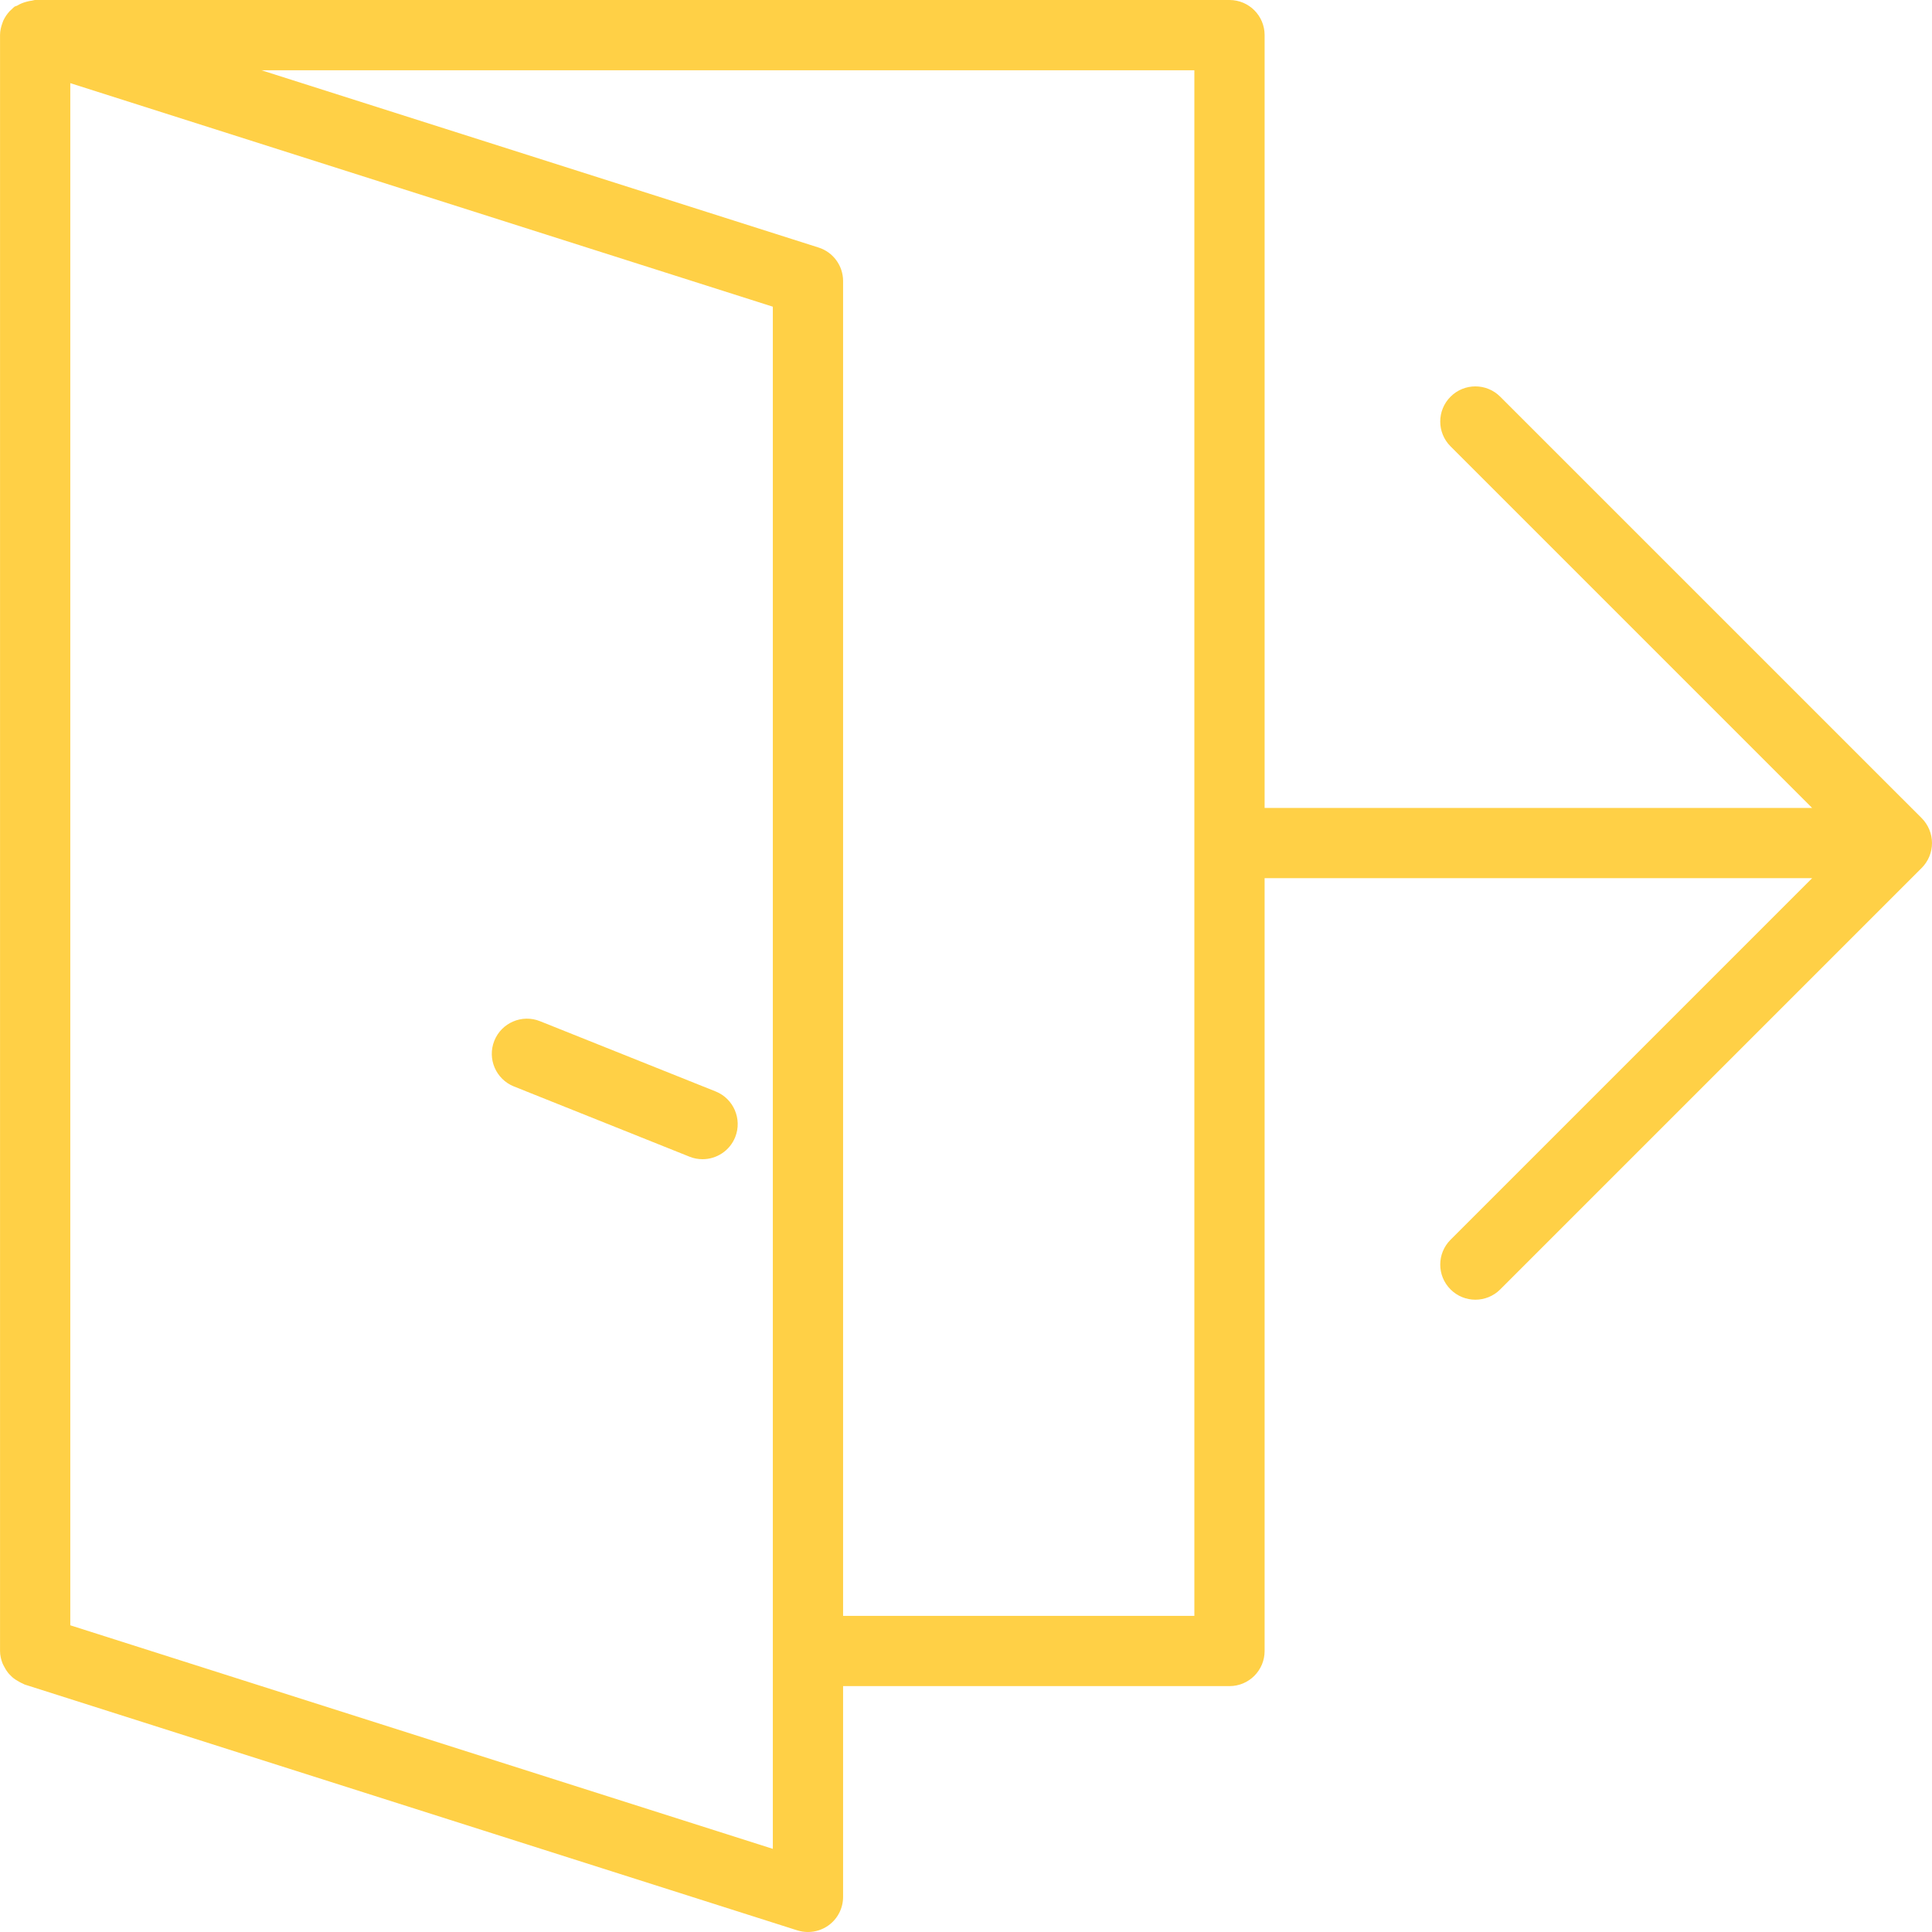 <?xml version="1.0" encoding="iso-8859-1"?>
<!-- Generator: Adobe Illustrator 19.0.0, SVG Export Plug-In . SVG Version: 6.00 Build 0)  -->
<svg version="1.1" id="Capa_1" fill="#ffd046" xmlns="http://www.w3.org/2000/svg" xmlns:xlink="http://www.w3.org/1999/xlink" x="0px" y="0px"
	 viewBox="0 0 55 55" style="enable-background:new 0 0 55 55;" xml:space="preserve">
<g>
	<path d="M54.924,24.382c0.101-0.244,0.101-0.519,0-0.764c-0.051-0.123-0.125-0.234-0.217-0.327L42.708,11.293
		c-0.391-0.391-1.023-0.391-1.414,0s-0.391,1.023,0,1.414L51.587,23H36.001V1c0-0.553-0.447-1-1-1h-34
		c-0.032,0-0.06,0.015-0.091,0.018C0.854,0.023,0.805,0.036,0.752,0.05C0.658,0.075,0.574,0.109,0.493,0.158
		C0.467,0.174,0.435,0.174,0.411,0.192C0.38,0.215,0.356,0.244,0.328,0.269c-0.017,0.016-0.035,0.03-0.051,0.047
		C0.201,0.398,0.139,0.489,0.093,0.589c-0.009,0.02-0.014,0.04-0.022,0.06C0.029,0.761,0.001,0.878,0.001,1v46
		c0,0.125,0.029,0.243,0.072,0.355c0.014,0.037,0.035,0.068,0.053,0.103c0.037,0.071,0.079,0.136,0.132,0.196
		c0.029,0.032,0.058,0.061,0.09,0.09c0.058,0.051,0.123,0.093,0.193,0.13c0.037,0.02,0.071,0.041,0.111,0.056
		c0.017,0.006,0.03,0.018,0.047,0.024l22,7C22.797,54.984,22.899,55,23.001,55c0.21,0,0.417-0.066,0.59-0.192
		c0.258-0.188,0.41-0.488,0.41-0.808v-6h11c0.553,0,1-0.447,1-1V25h15.586L41.294,35.293c-0.391,0.391-0.391,1.023,0,1.414
		C41.489,36.902,41.745,37,42.001,37s0.512-0.098,0.707-0.293l11.999-11.999C54.799,24.616,54.873,24.505,54.924,24.382z
		 M22.001,52.633l-20-6.364V2.367l20,6.364V52.633z M34.001,46h-10V8c0-0.436-0.282-0.821-0.697-0.953L7.442,2h26.559V46z"/>
	<path d="M20.372,31.071l-5-2c-0.509-0.205-1.095,0.043-1.3,0.558c-0.205,0.513,0.045,1.095,0.558,1.3l5,2
		C19.751,32.978,19.877,33,20.001,33c0.396,0,0.772-0.237,0.929-0.629C21.134,31.858,20.884,31.276,20.372,31.071z"/>
</g>
<g>
</g>
<g>
</g>
<g>
</g>
<g>
</g>
<g>
</g>
<g>
</g>
<g>
</g>
<g>
</g>
<g>
</g>
<g>
</g>
<g>
</g>
<g>
</g>
<g>
</g>
<g>
</g>
<g>
</g>
</svg>
